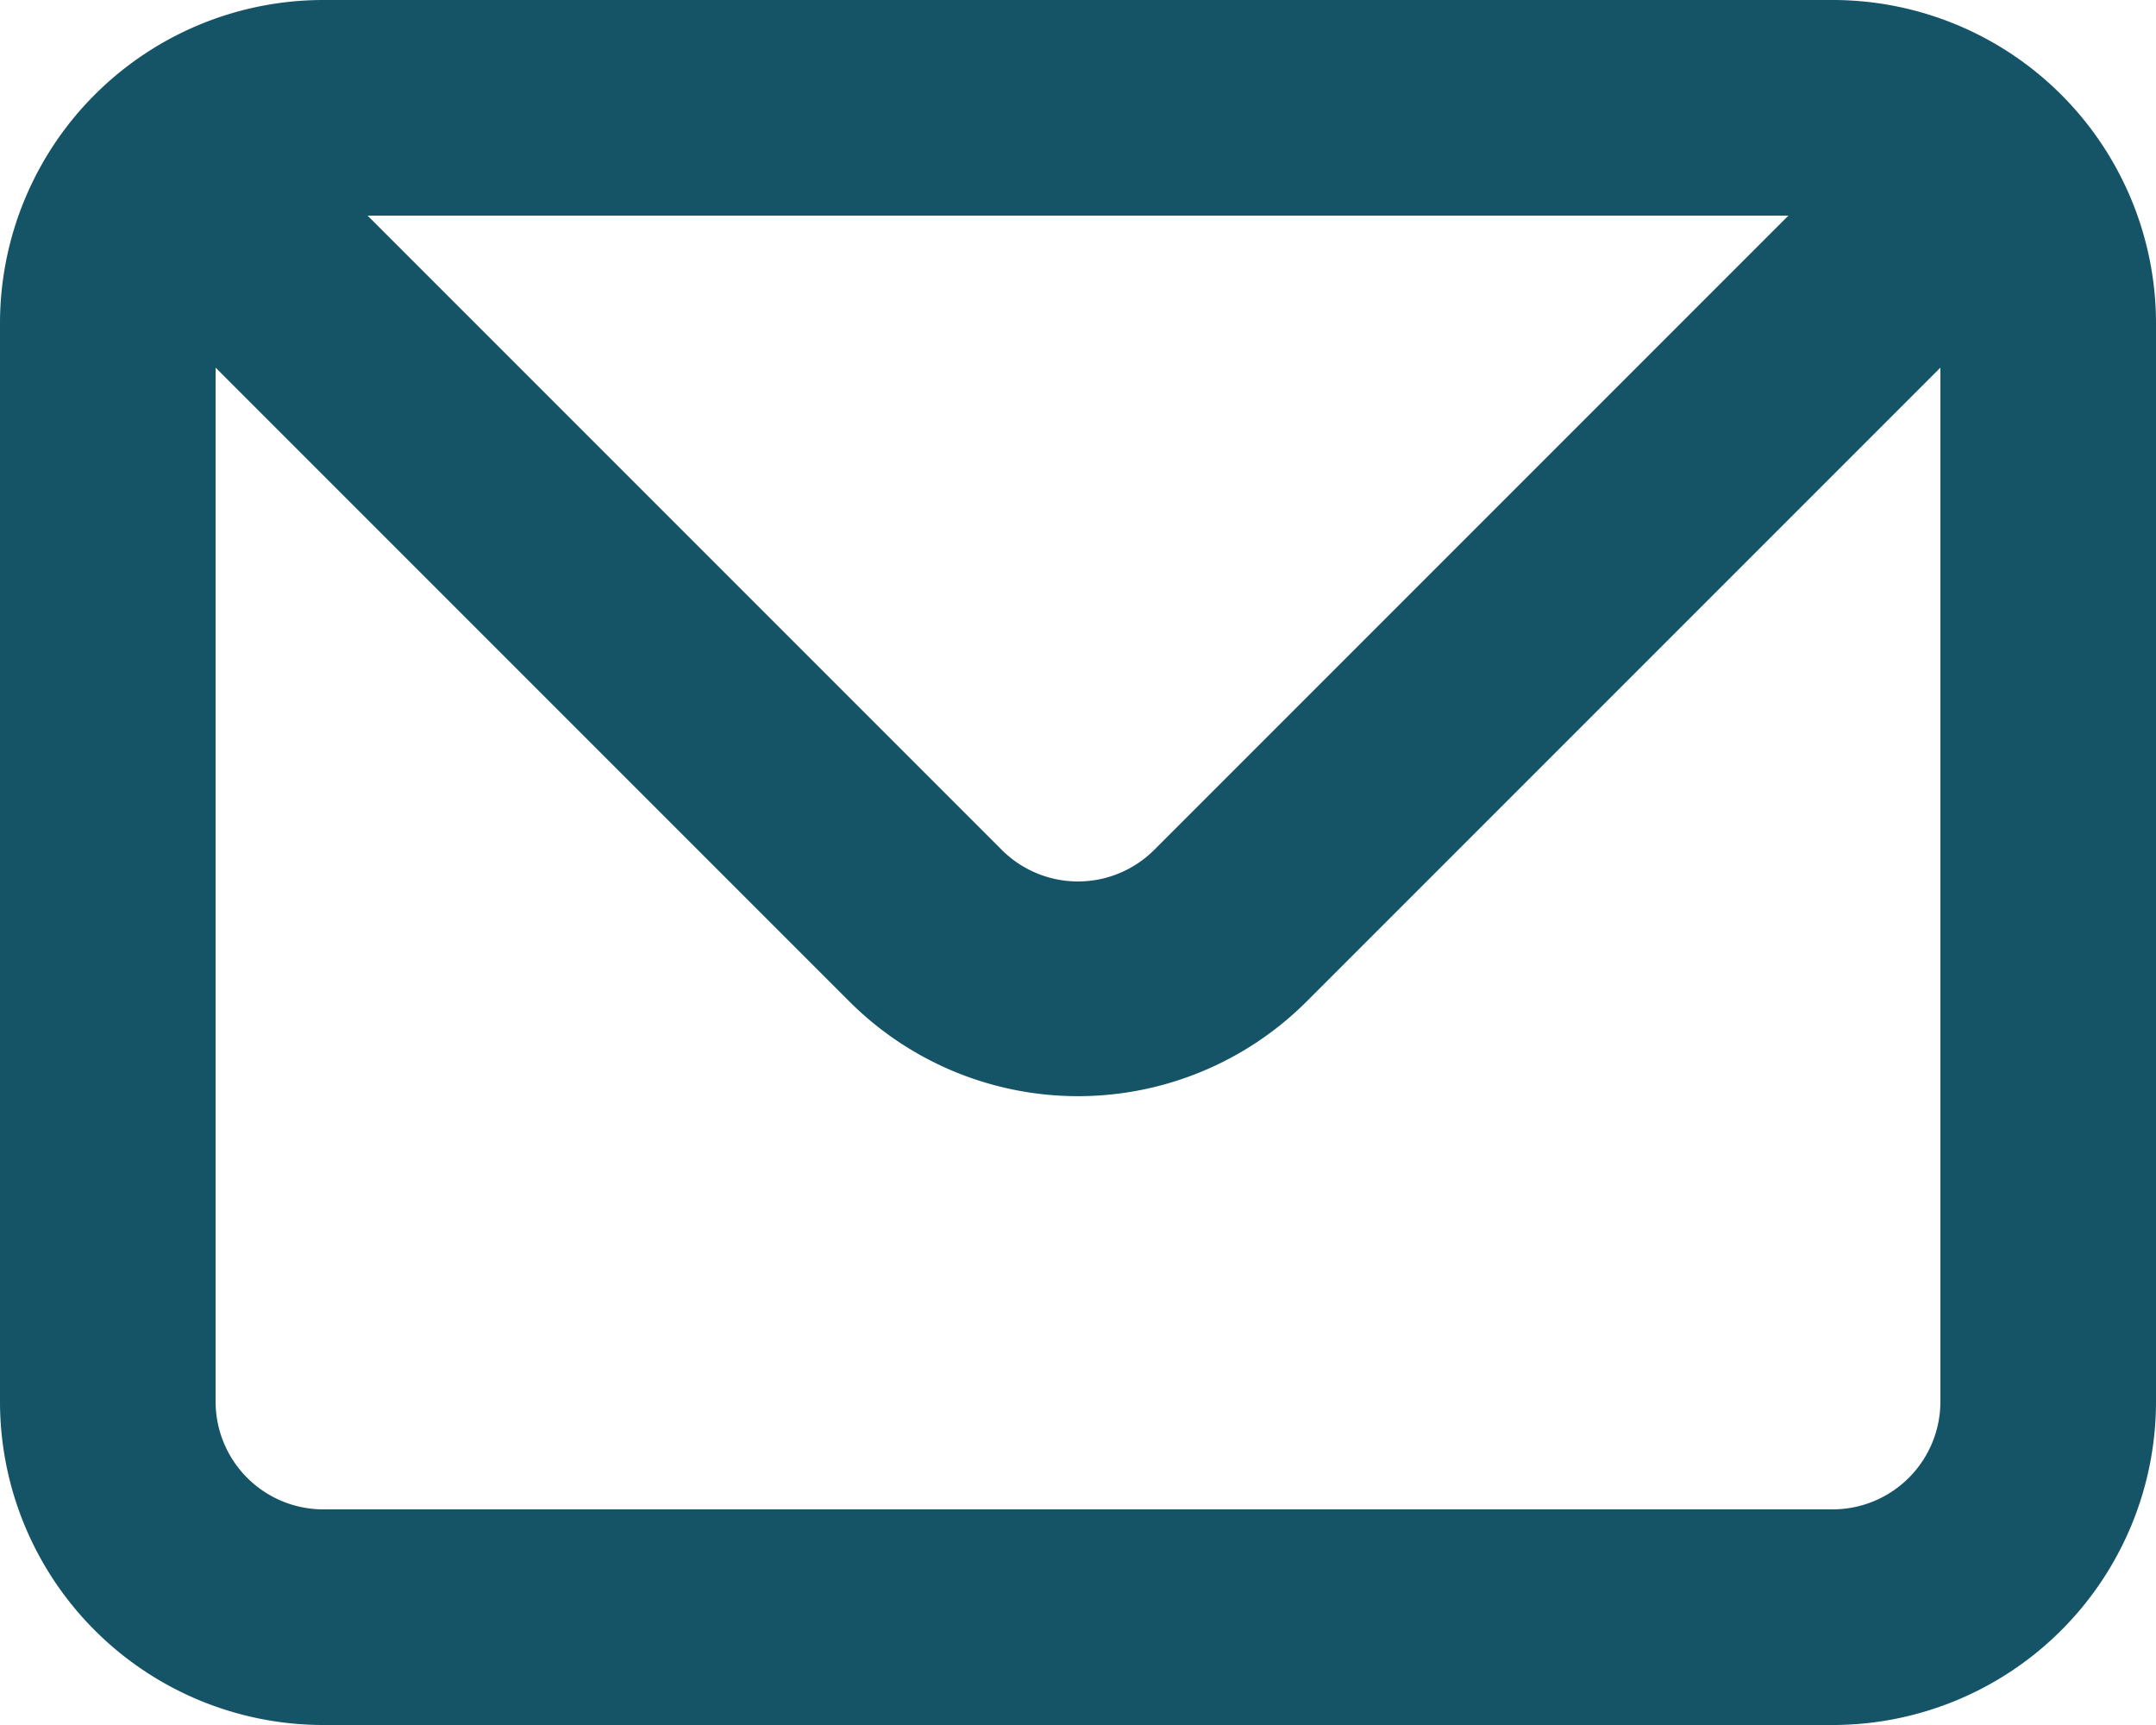 <svg width="20" height="16" fill="none" xmlns="http://www.w3.org/2000/svg"><path d="M17 0H3a3 3 0 0 0-3 3v10a3 3 0 0 0 3 3h14a3 3 0 0 0 3-3V3a3 3 0 0 0-3-3Zm-.41 2-5.88 5.88a1 1 0 0 1-1.42 0L3.41 2h13.18ZM18 13a1 1 0 0 1-1 1H3a1 1 0 0 1-1-1V3.41l5.88 5.88a3 3 0 0 0 4.24 0L18 3.41V13Z" fill="#155366"/></svg>